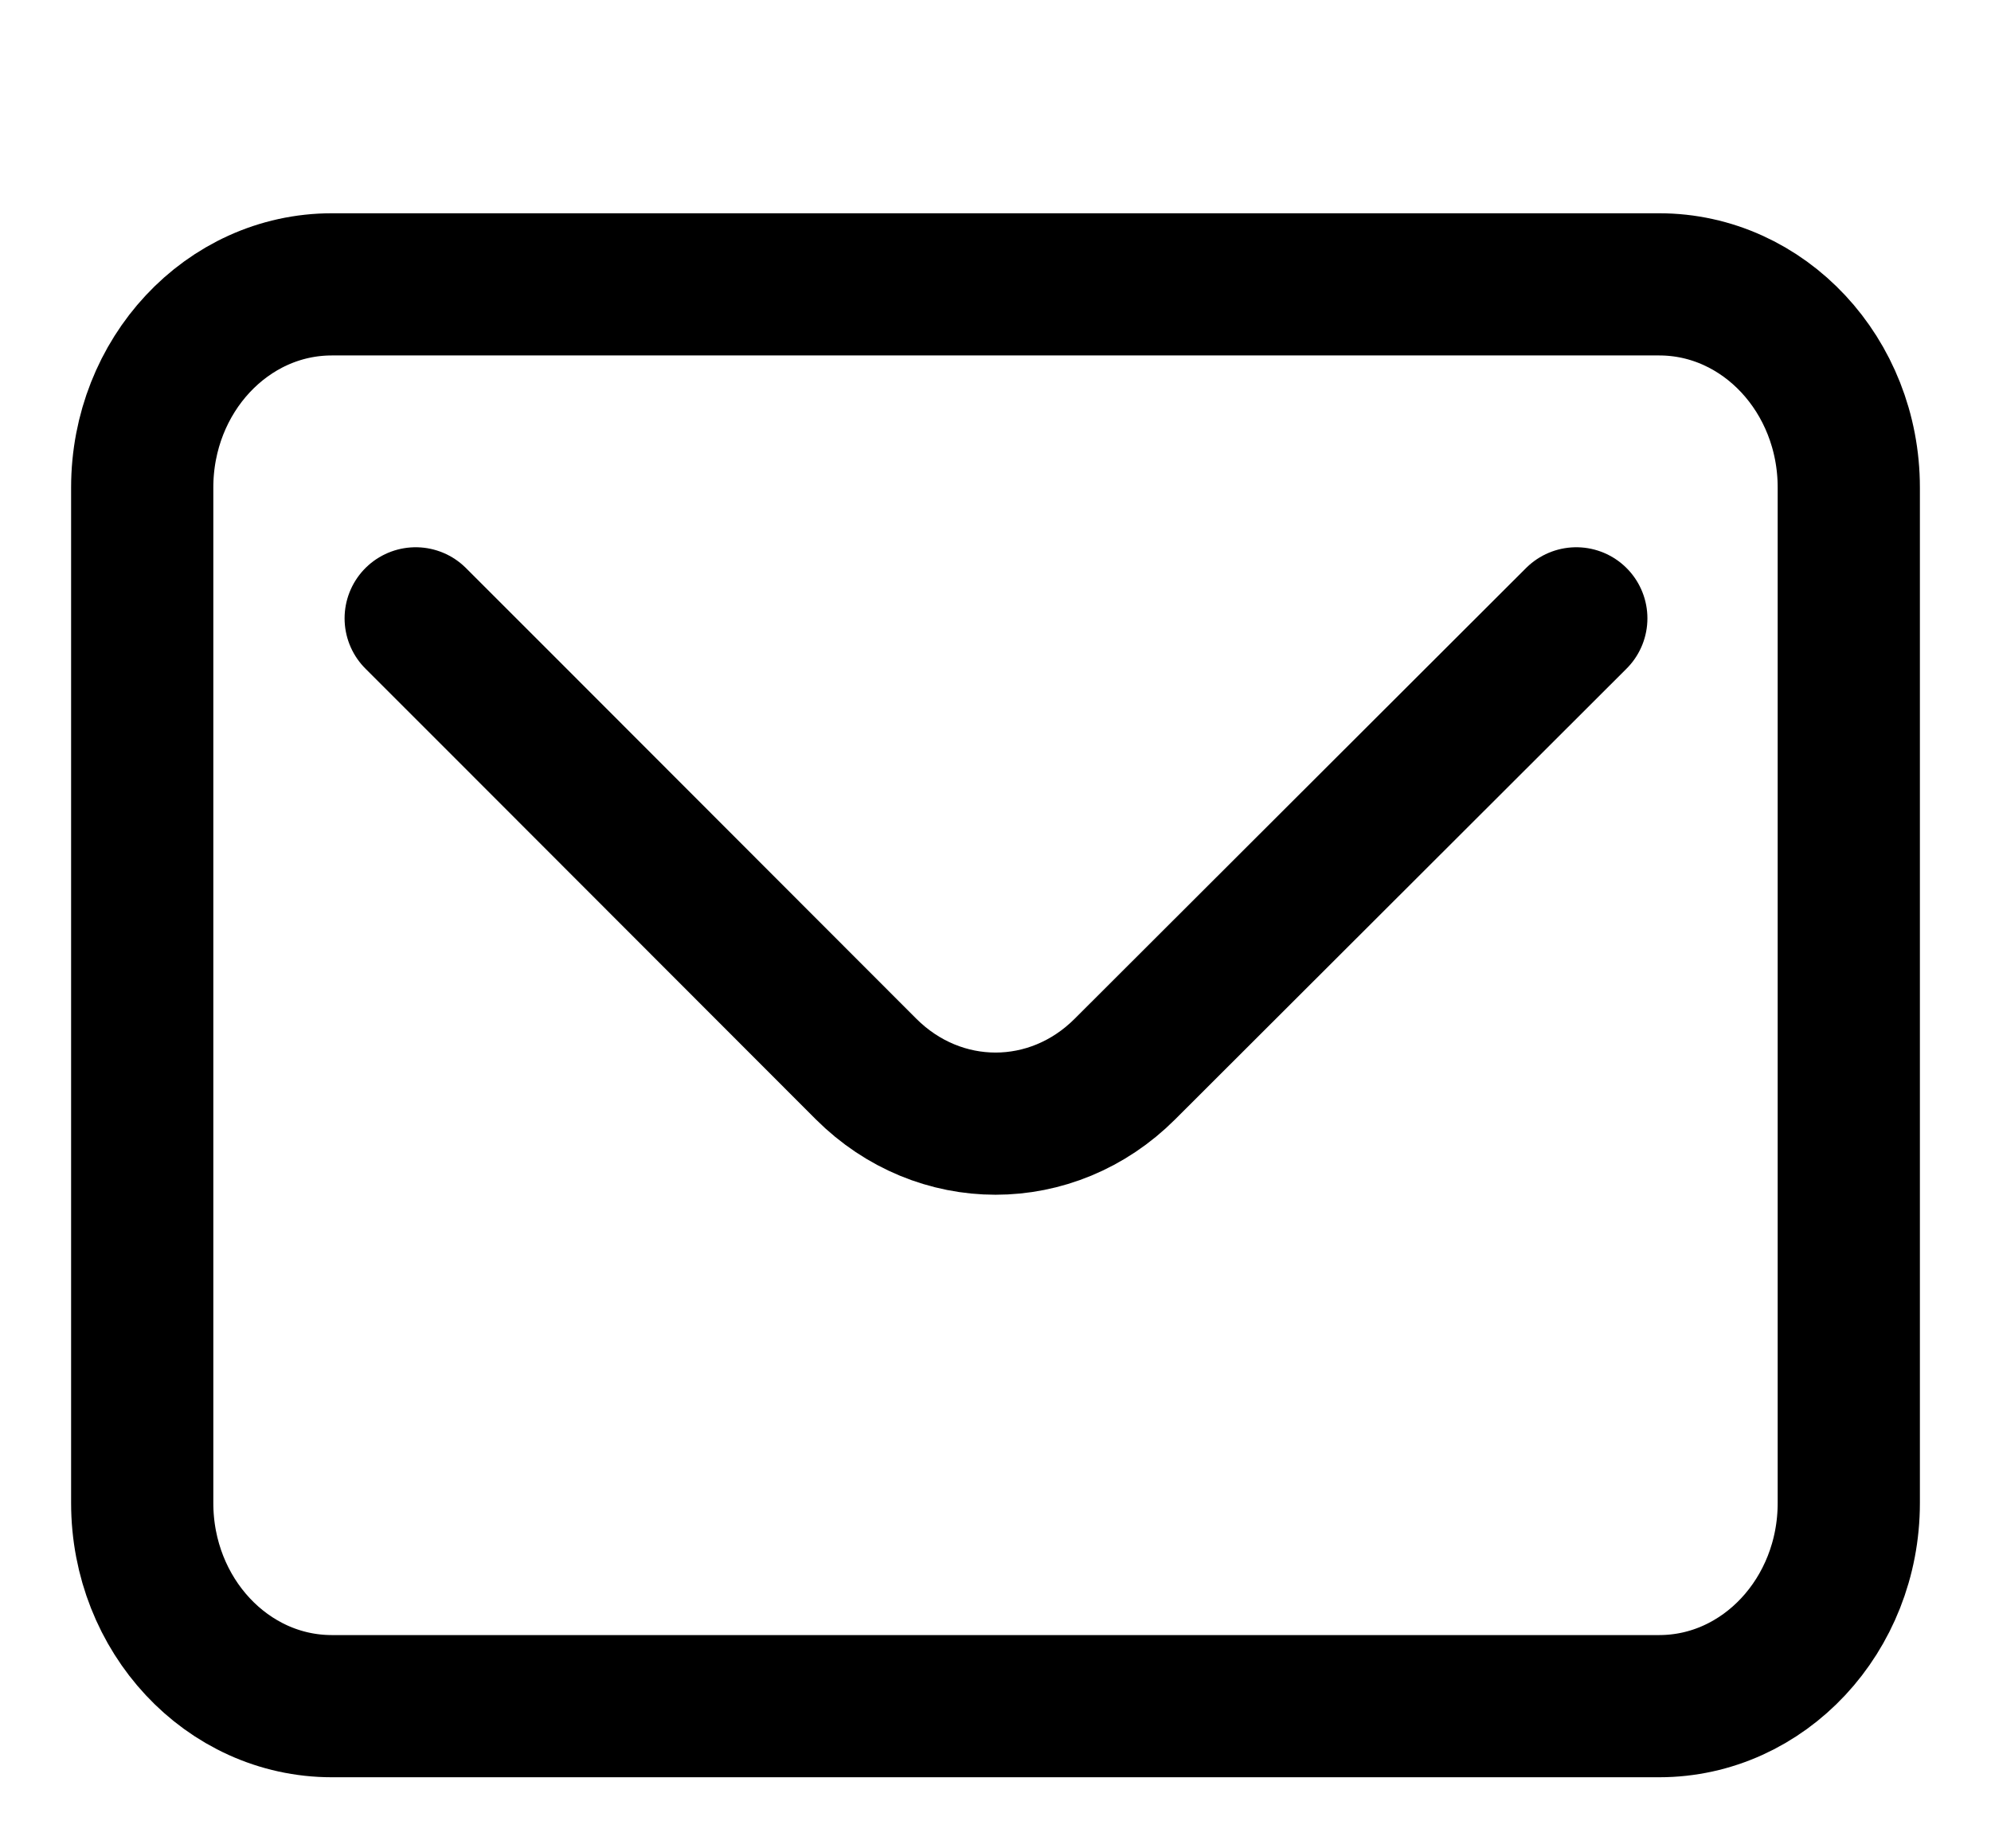 <svg width="14" height="13" viewBox="0 0 14 13" fill="none" xmlns="http://www.w3.org/2000/svg">
<path d="M2.923 4.349L3.557 4.983L6.09 7.519C6.603 8.031 7.398 8.031 7.91 7.519L11.084 4.349M2.333 12H11.667C12.403 12 13 11.36 13 10.571V3.429C13 2.64 12.403 2 11.667 2H2.333C1.597 2 1 2.64 1 3.429V10.571C1 11.36 1.597 12 2.333 12Z" stroke="black" stroke-linecap="round"/>
</svg>
